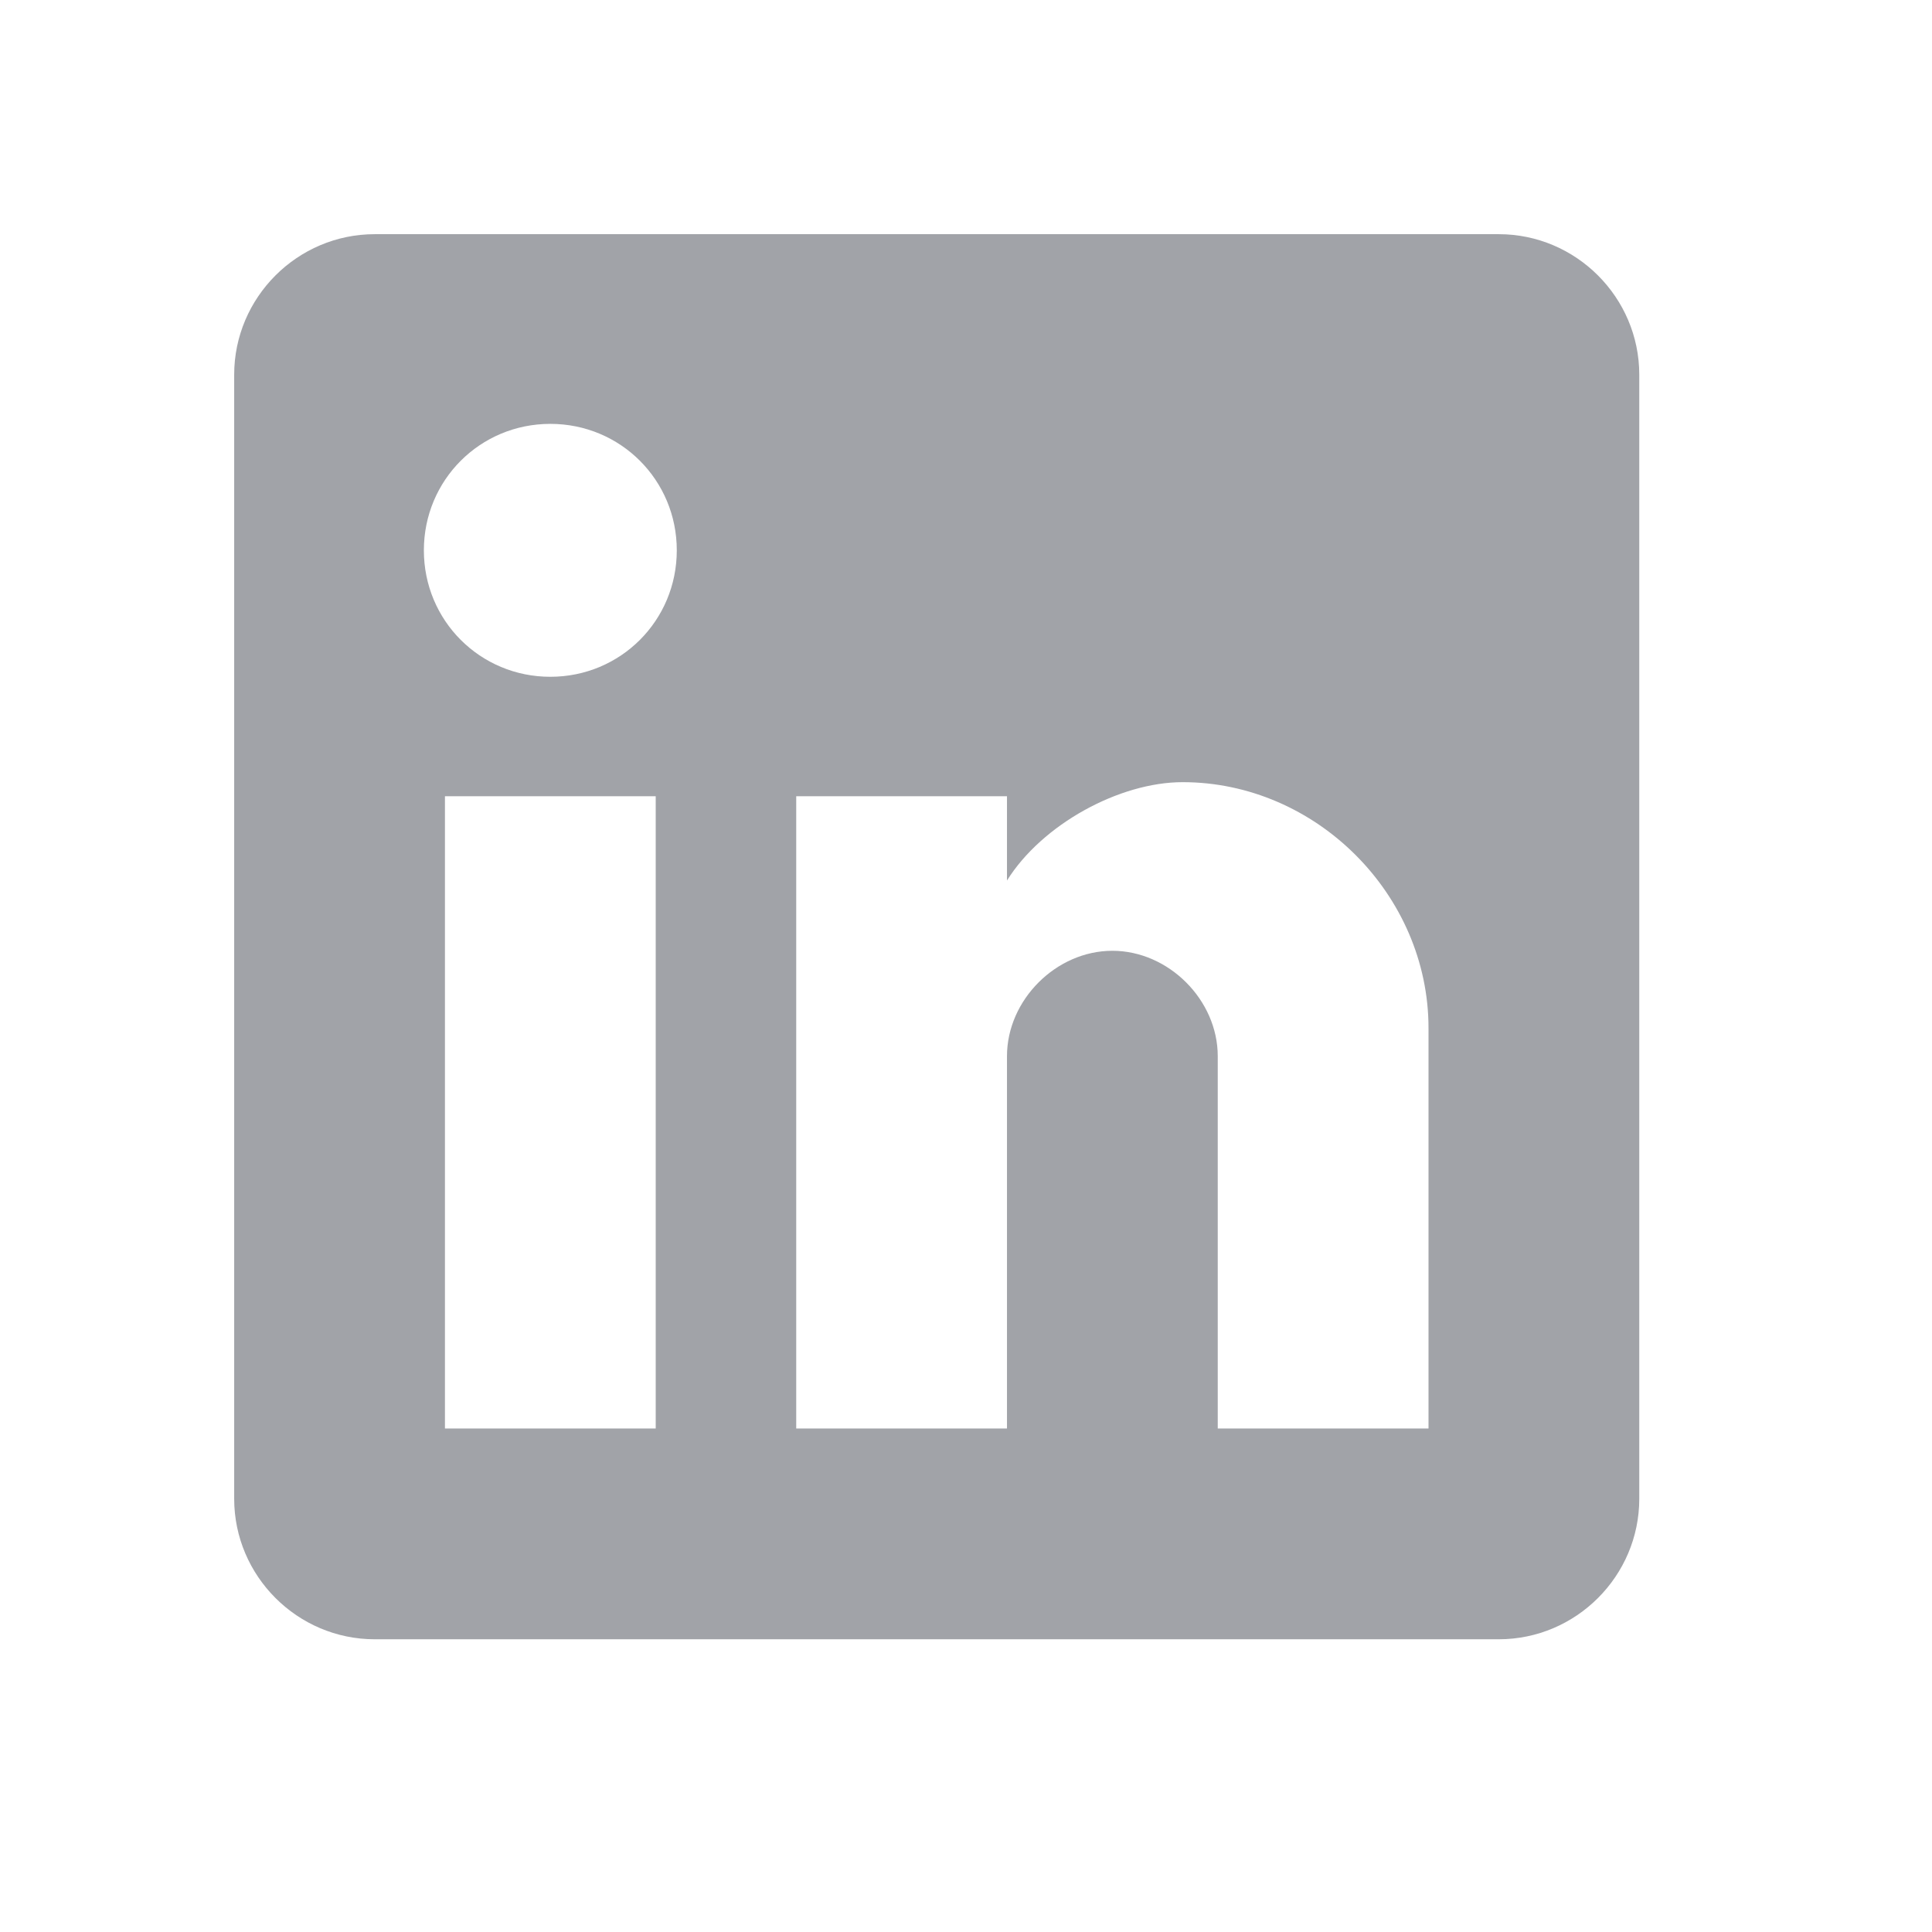 <svg xmlns="http://www.w3.org/2000/svg"  width="200px" height="200px" viewBox="0 0 33 33" fill="#A1A3A8">

<path fill-rule="evenodd" d="M6.4 4h19.2C26.92 4 28 5.08 28 6.4v19.2c0 1.32-1.08 2.4-2.4 2.4H6.4C5.08 28 4 26.92 4 25.6V6.4C4 5.08 5.08 4 6.4 4zm1.2 20.4h3.6V13.6H7.6v10.8zm1.8-12.84c-1.2 0-2.16-.96-2.16-2.16 0-1.2.96-2.16 2.16-2.16 1.2 0 2.16.96 2.16 2.16 0 1.2-.96 2.16-2.16 2.16zM20.8 24.4h3.6v-6.84c0-2.28-1.92-4.2-4.2-4.2-1.08 0-2.4.72-3 1.68V13.6h-3.6v10.8h3.6v-6.36c0-.96.84-1.8 1.8-1.8.96 0 1.8.84 1.8 1.8v6.36z" fill="#A1A3A8"/>
</svg>
